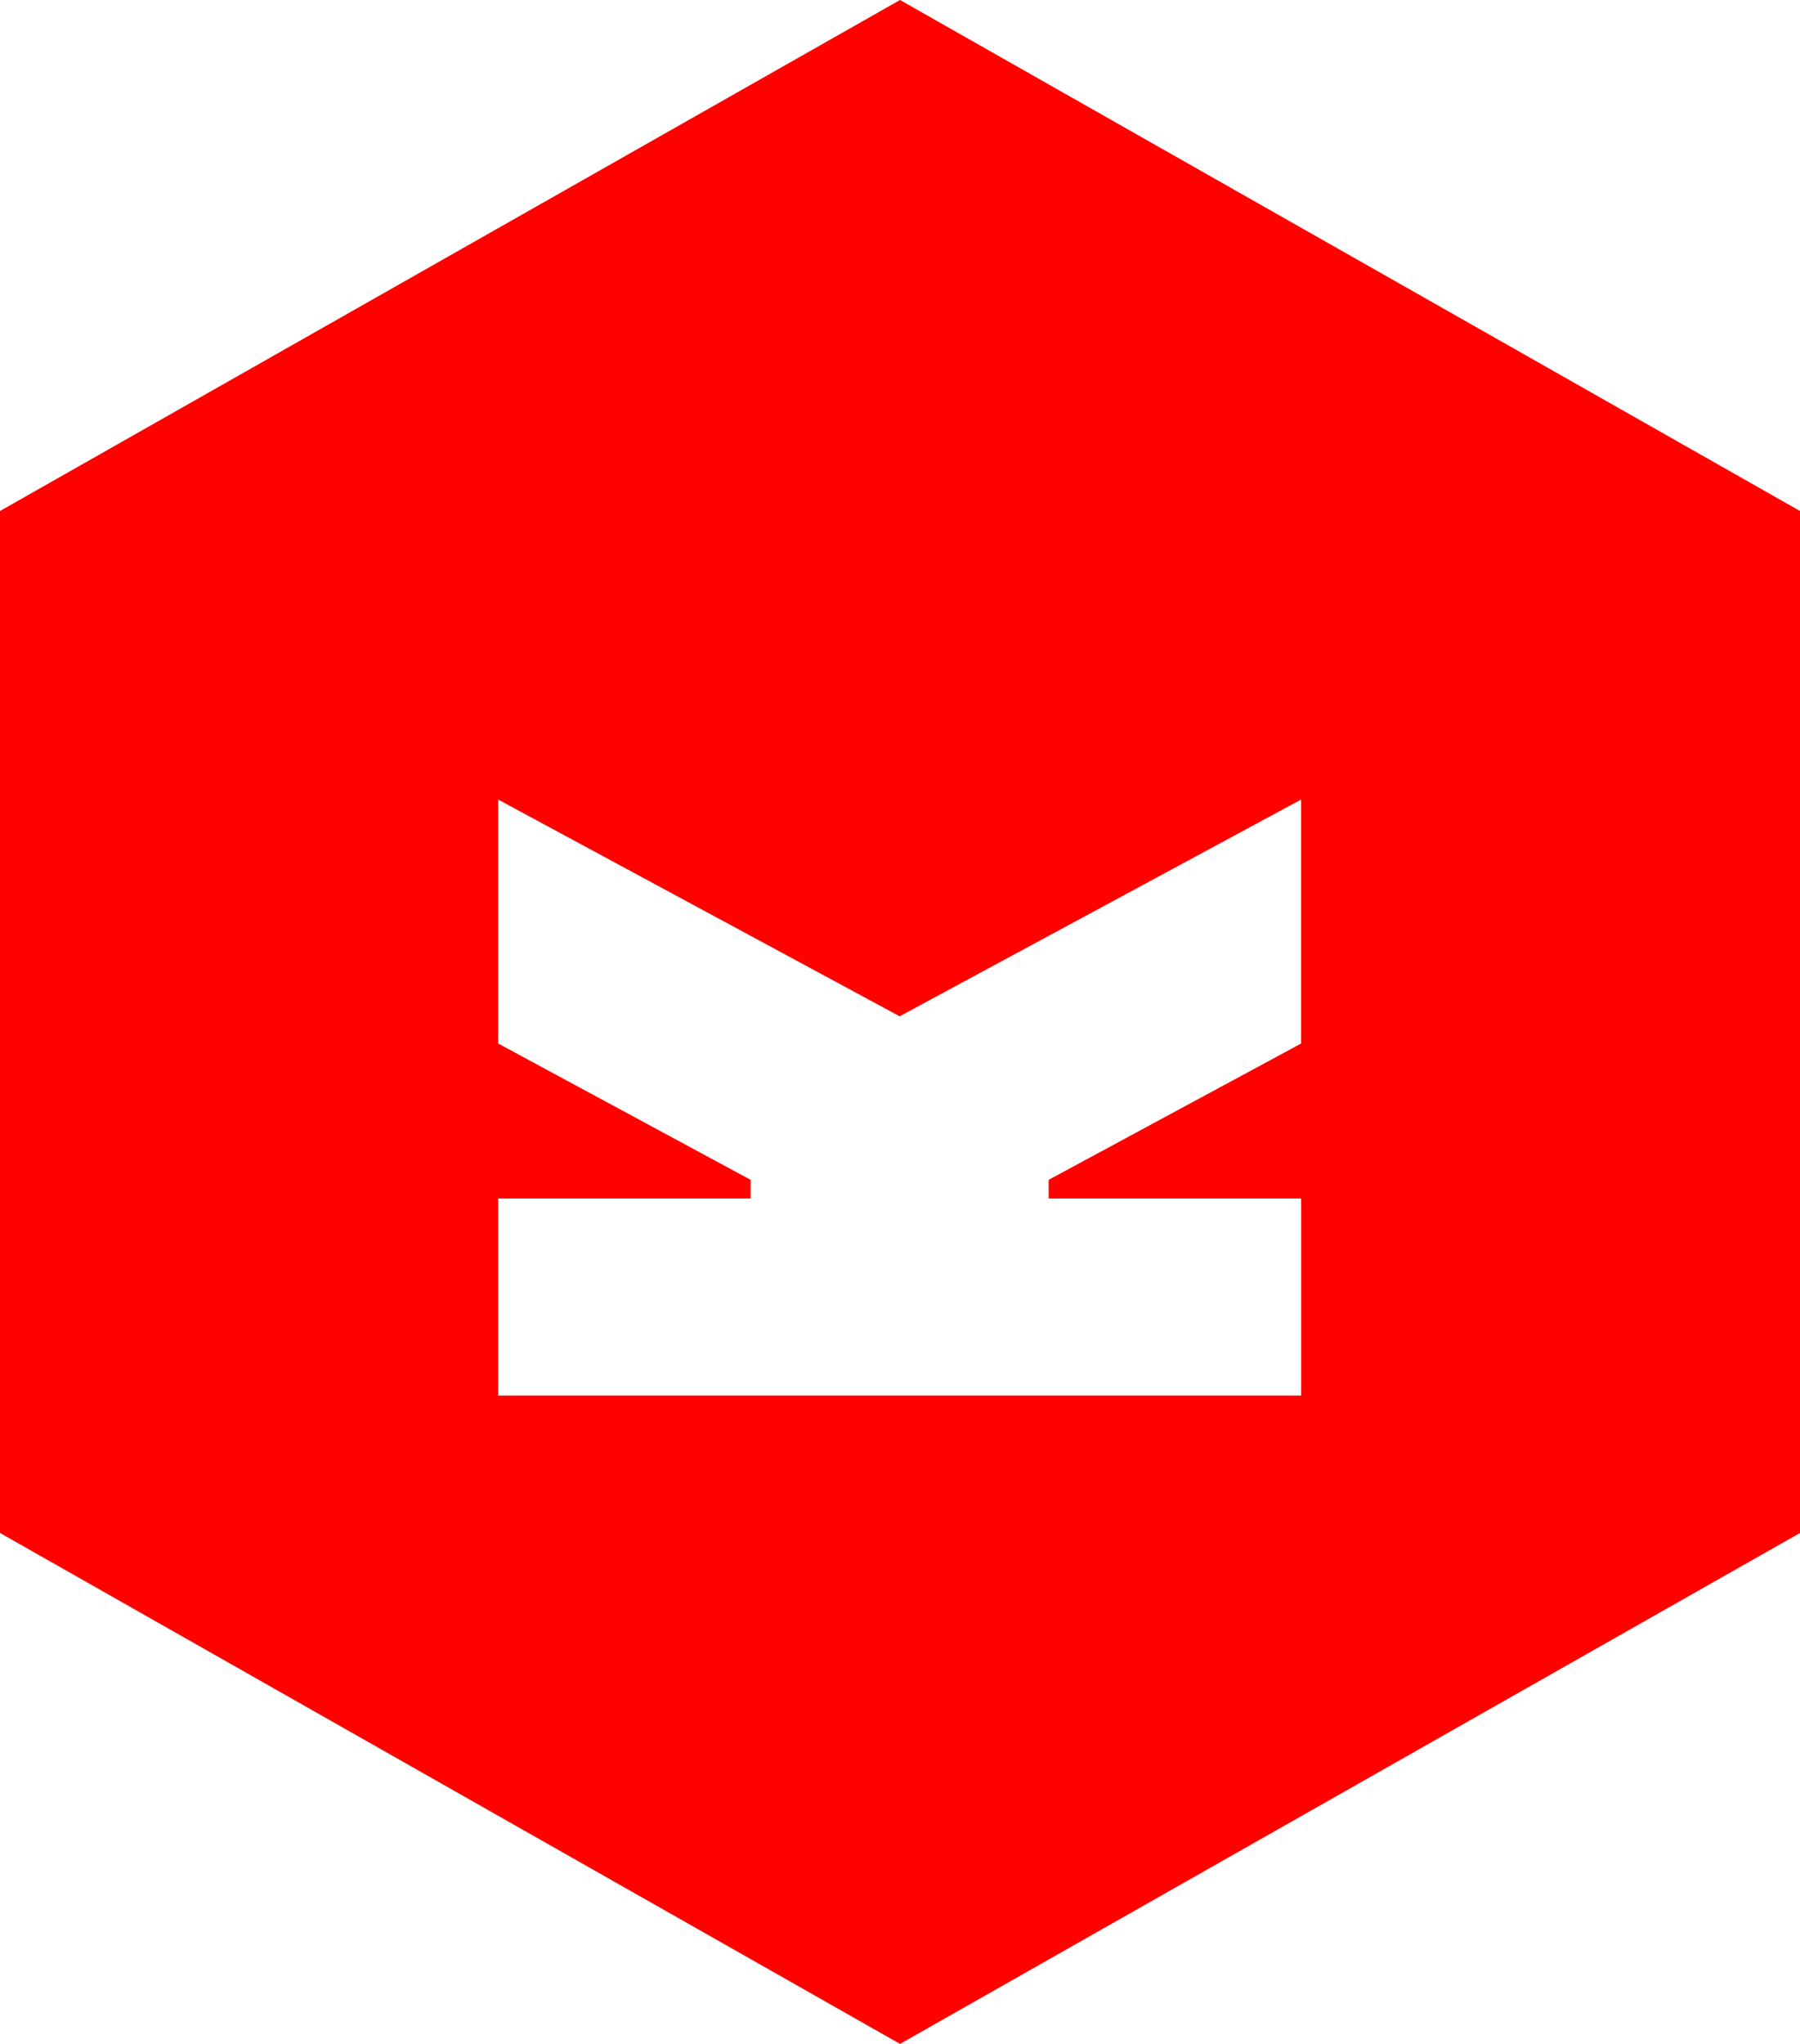 <svg version="1" xmlns="http://www.w3.org/2000/svg" width="35" height="39.729" viewBox="0 0 35 39.729"><path fill="#FF0200" d="M17.5 0L0 9.933v19.865l17.5 9.932L35 29.798V9.933L17.5 0zm7.8 20.284l-4.91 2.65v.363h4.91v3.83H9.686v-3.83h4.91v-.363l-4.91-2.65v-4.742l7.807 4.213 7.806-4.213v4.742z"/></svg>